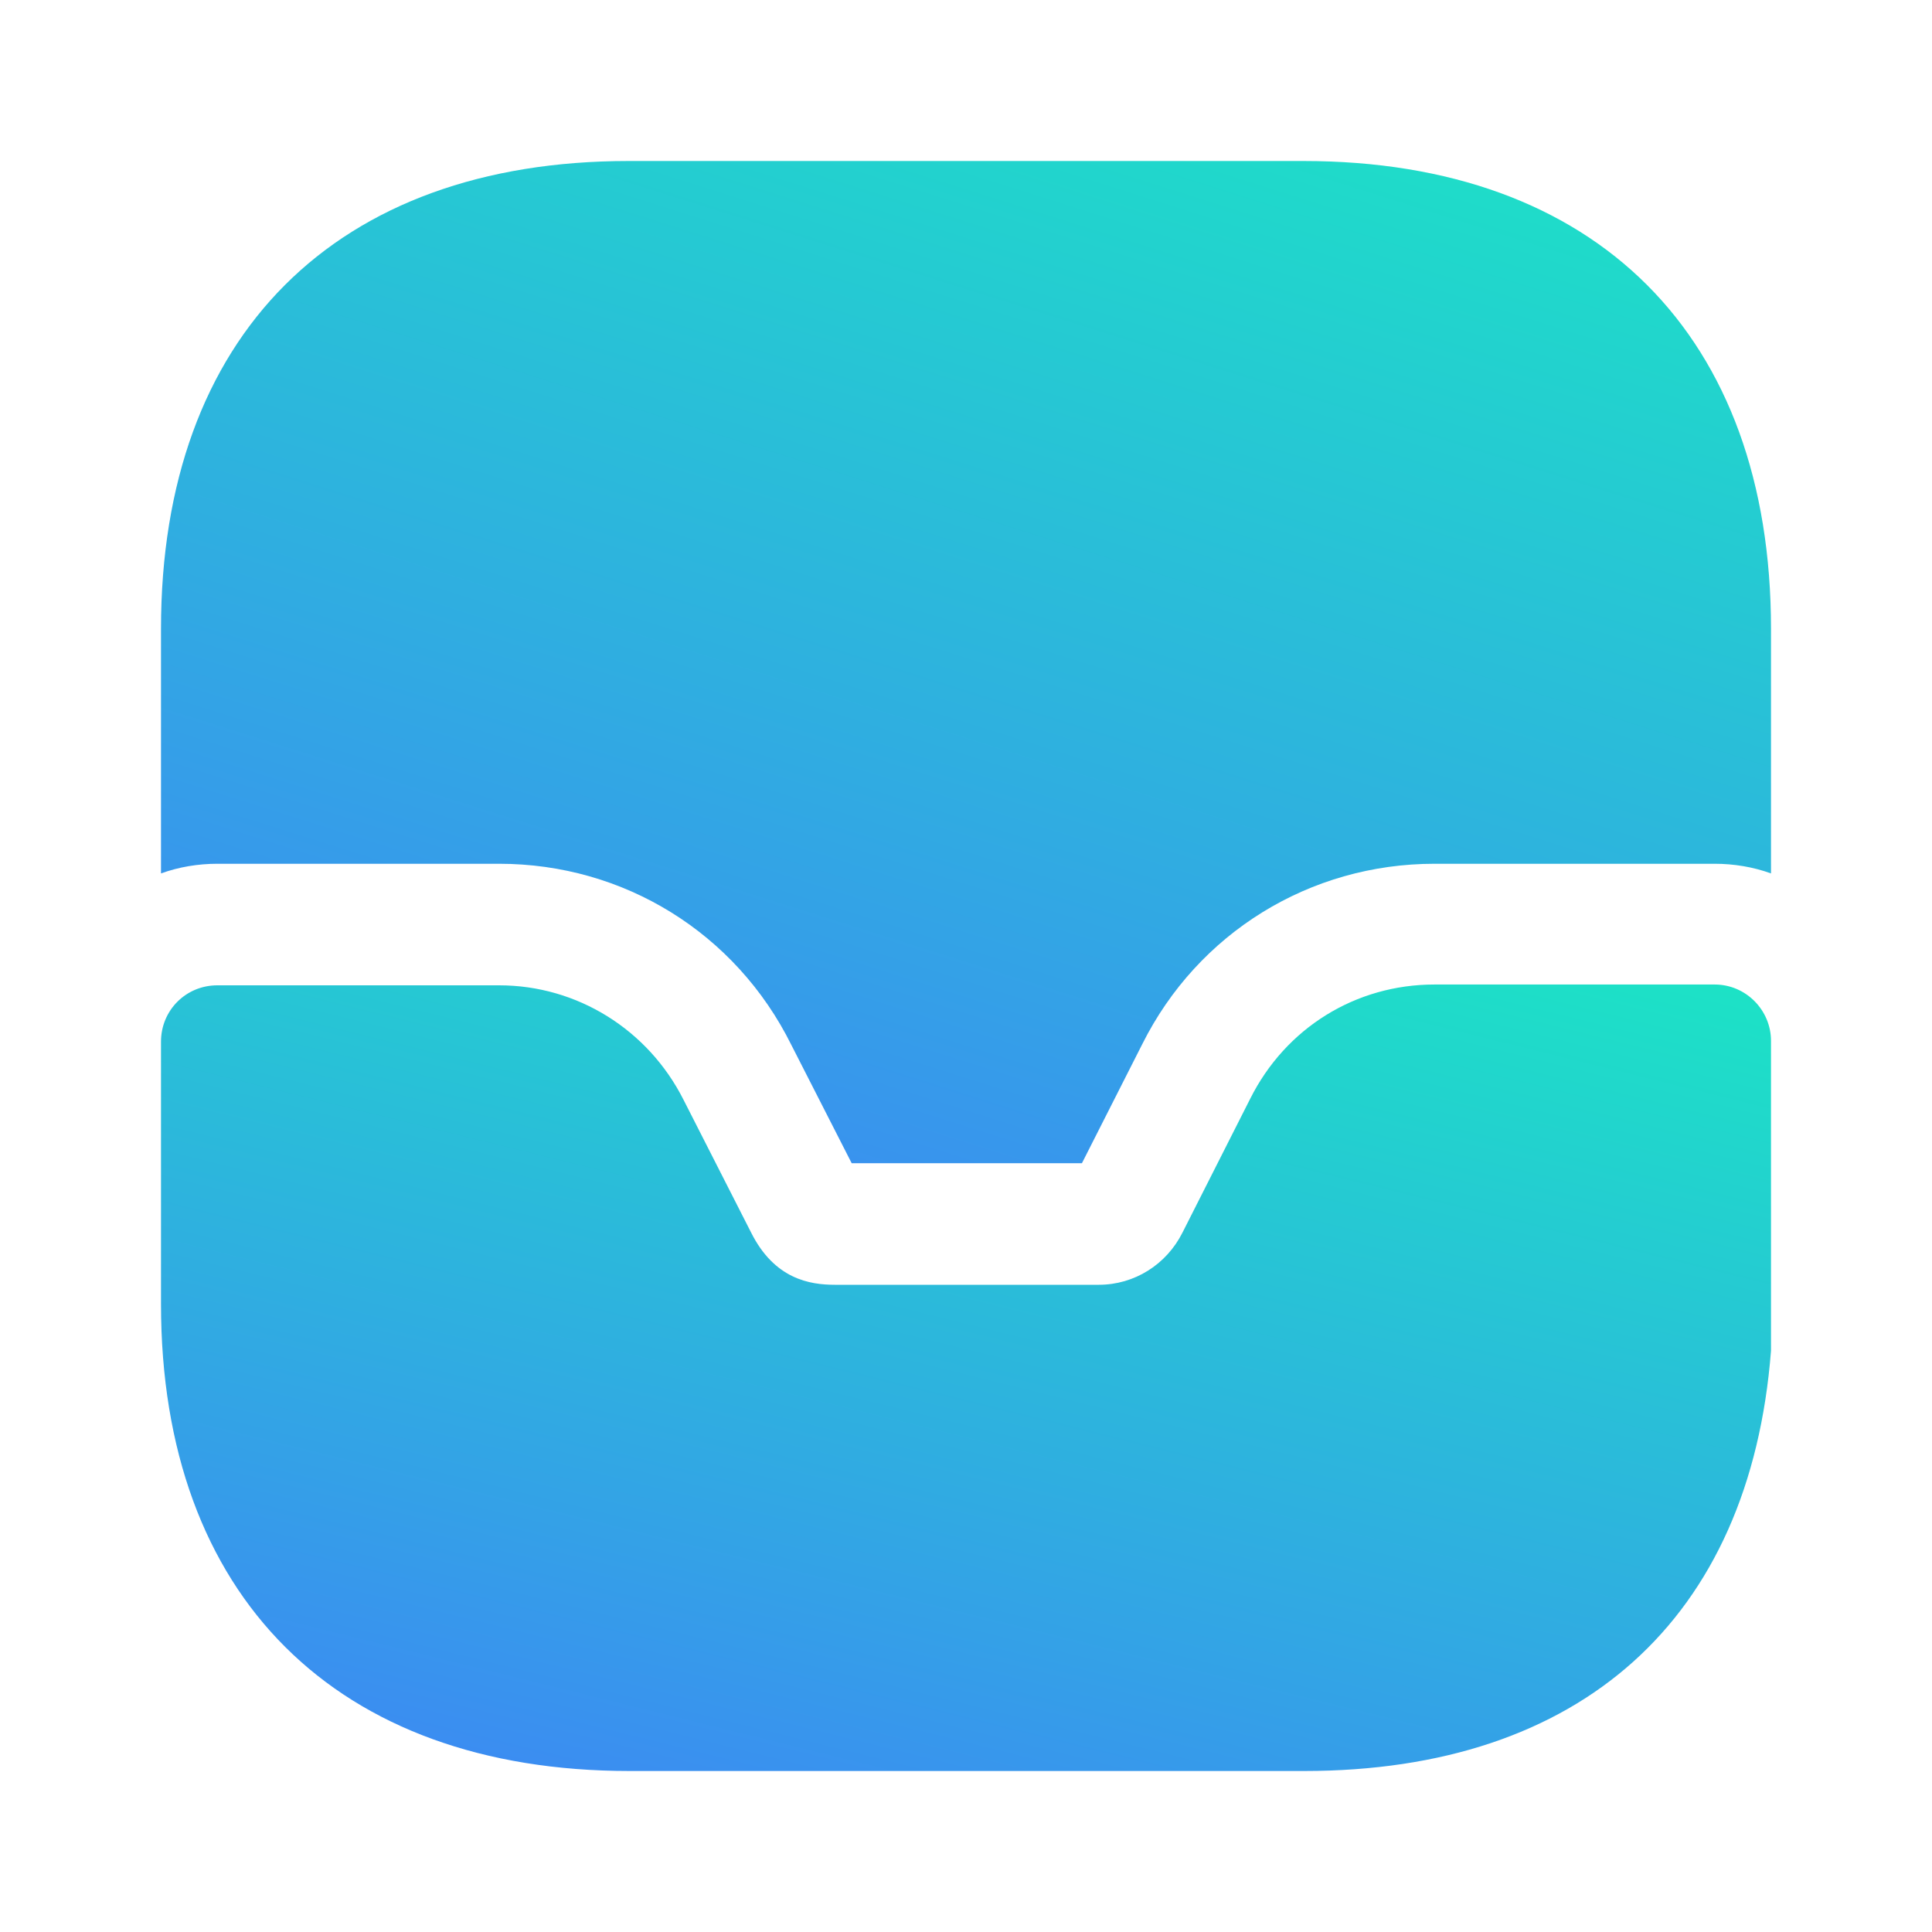 <svg width="24" height="24" viewBox="0 0 24 24" fill="none" xmlns="http://www.w3.org/2000/svg">
<path d="M21.3 12.23H17.82C16.84 12.23 15.97 12.77 15.53 13.65L14.69 15.31C14.49 15.71 14.09 15.96 13.65 15.96H10.37C10.06 15.96 9.62 15.89 9.33 15.31L8.49 13.66C8.05 12.79 7.17 12.24 6.2 12.24H2.7C2.31 12.24 2 12.55 2 12.94V16.2C2 19.83 4.18 22 7.82 22H16.2C19.63 22 21.74 20.12 22 16.78V12.93C22 12.55 21.69 12.23 21.3 12.23Z" fill="url(#paint0_linear_284_1085)"/>
<path d="M22 7.81V10.85C21.78 10.77 21.54 10.73 21.3 10.73H17.82C16.27 10.73 14.88 11.59 14.19 12.97L13.44 14.45H10.58L9.83 12.98C9.14 11.59 7.75 10.73 6.2 10.73H2.7C2.46 10.73 2.22 10.77 2 10.85V7.81C2 4.17 4.17 2 7.81 2H16.19C19.83 2 22 4.17 22 7.81Z" fill="url(#paint1_linear_284_1085)"/>
<defs>
<linearGradient id="paint0_linear_284_1085" x1="21.014" y1="10.254" x2="16.931" y2="26.721" gradientUnits="userSpaceOnUse">
<stop stop-color="#18EEC0"/>
<stop offset="1" stop-color="#407FF8"/>
</linearGradient>
<linearGradient id="paint1_linear_284_1085" x1="21.014" y1="-0.519" x2="14.615" y2="19.734" gradientUnits="userSpaceOnUse">
<stop stop-color="#18EEC0"/>
<stop offset="1" stop-color="#407FF8"/>
</linearGradient>
</defs>
</svg>

